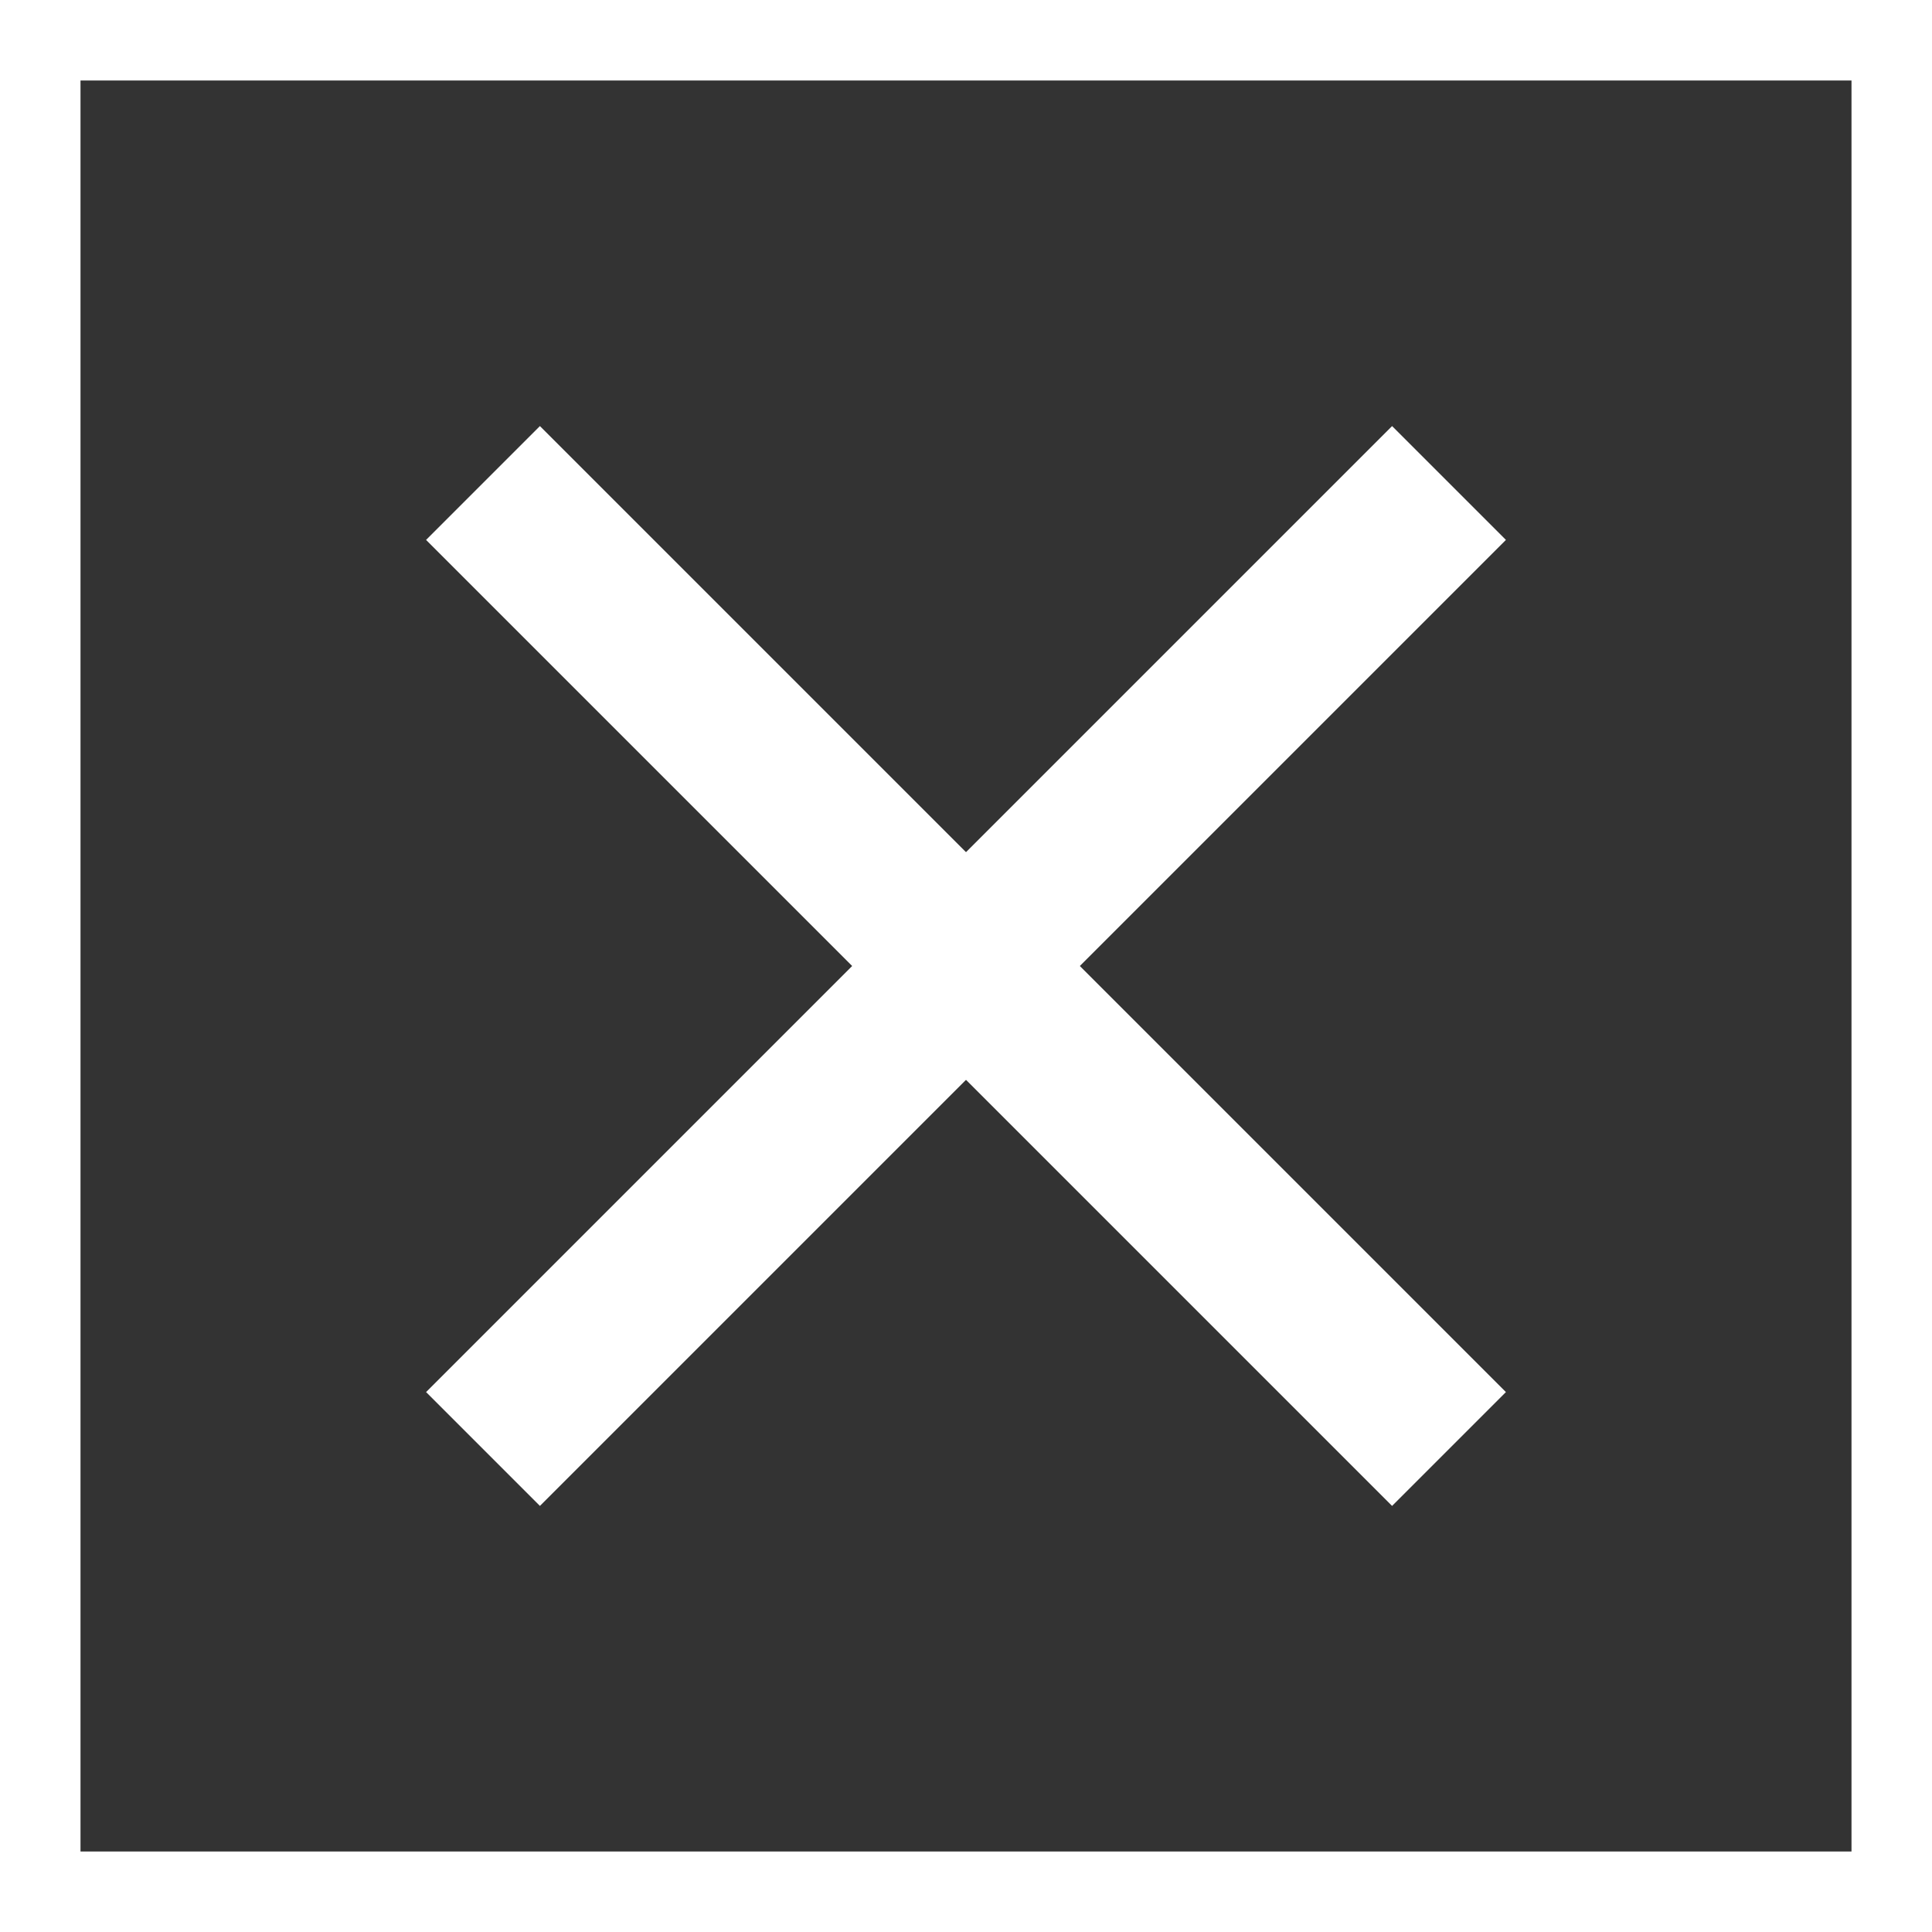 <?xml version="1.0" encoding="UTF-8"?>
<svg width="24px" height="24px" viewBox="0 0 24 24" version="1.1" xmlns="http://www.w3.org/2000/svg" xmlns:xlink="http://www.w3.org/1999/xlink">
    <rect x="0" y="0" width="24" height="24" fill="#333333" stroke="none"/>
    <title>DB803A73-B4C3-40BF-80CE-8A9AF50EECD3</title>
    <g id="Guidelines" stroke="none" stroke-width="1" fill="none" fill-rule="evenodd">
        <g id="Getinge_Guidelines-16-Snack-bars" transform="translate(-1772, -542)" stroke="#FFFFFF">
            <g id="Snackbar/Negative---icon" transform="translate(1519, 542)">
                <g id="Group-2" transform="translate(253, 0)">
                    <path d="M23.5,0.5 L23.5,23.5 L0.5,23.5 L0.5,0.5 L23.5,0.5 Z" id="Fill-14"></path>
                    <g id="Group" transform="translate(6, 6)" stroke-width="2">
                        <line x1="12" y1="0" x2="0" y2="12" id="Stroke-16"></line>
                        <line x1="0" y1="0" x2="12" y2="12" id="Stroke-17"></line>
                    </g>
                </g>
            </g>
        </g>
    </g>
</svg>
